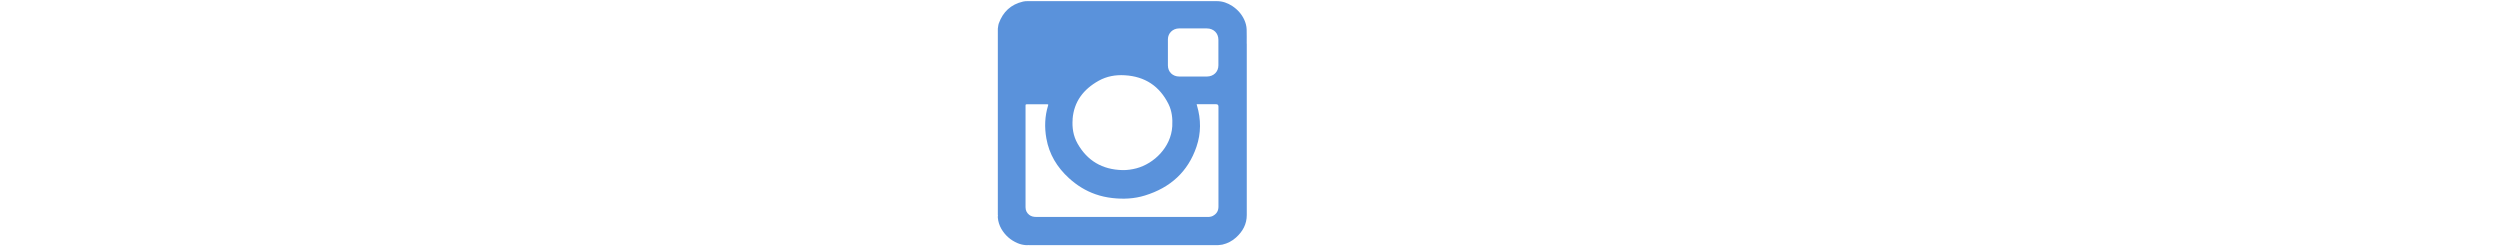 <svg  xmlns="http://www.w3.org/2000/svg"  height="20" viewBox="0 0 203 20" fill="none">
<path
                                    d="M101.233 3.545C101.233 3.159 101.238 2.772 101.228 2.386C101.218 2.112 101.148 1.858 101.039 1.614C100.824 1.144 100.49 0.773 100.061 0.489C99.682 0.24 99.268 0.093 98.809 0.093C93.687 0.093 88.57 0.093 83.448 0.093C83.324 0.093 83.199 0.093 83.074 0.127C82.082 0.357 81.443 0.963 81.104 1.897C81.054 2.039 81.049 2.186 81.024 2.332V17.439C81.039 17.478 81.039 17.512 81.024 17.551V17.683C81.054 18.001 81.149 18.304 81.309 18.583C81.618 19.111 82.052 19.497 82.62 19.741C82.85 19.839 83.084 19.893 83.334 19.907H83.448C83.488 19.893 83.523 19.893 83.563 19.907H98.779C98.779 19.907 98.804 19.898 98.819 19.907H98.879C99.004 19.883 99.133 19.893 99.258 19.863C99.677 19.766 100.041 19.575 100.36 19.291C100.909 18.798 101.238 18.206 101.238 17.458C101.238 12.824 101.238 8.189 101.238 3.55L101.233 3.545ZM94.834 3.188C94.834 2.699 95.228 2.313 95.732 2.308C96.116 2.308 96.5 2.308 96.884 2.308C97.253 2.308 97.622 2.308 97.991 2.308C98.545 2.308 98.934 2.689 98.934 3.232C98.934 3.921 98.934 4.615 98.934 5.305C98.934 5.833 98.545 6.209 98.006 6.214C97.258 6.214 96.505 6.214 95.757 6.214C95.223 6.214 94.834 5.838 94.834 5.314C94.834 4.606 94.834 3.902 94.834 3.193V3.188ZM87.094 9.675C87.204 8.248 87.977 7.246 89.214 6.556C89.862 6.194 90.58 6.067 91.323 6.111C92.979 6.204 94.161 7.001 94.884 8.453C95.163 9.015 95.223 9.631 95.189 10.252C95.089 11.968 93.692 13.288 92.286 13.665C91.912 13.762 91.528 13.821 91.134 13.811C89.503 13.772 88.281 13.049 87.493 11.65C87.149 11.039 87.044 10.365 87.099 9.67L87.094 9.675ZM98.5 17.527C98.395 17.58 98.286 17.605 98.171 17.615C98.136 17.615 98.101 17.615 98.066 17.615C93.423 17.615 88.78 17.615 84.141 17.615C83.932 17.615 83.737 17.576 83.568 17.444C83.368 17.282 83.274 17.077 83.274 16.828C83.274 15.317 83.274 13.806 83.274 12.291C83.274 11.054 83.274 9.812 83.274 8.575C83.274 8.487 83.294 8.468 83.383 8.468C83.932 8.468 84.481 8.468 85.029 8.468C85.129 8.468 85.129 8.492 85.104 8.57C84.835 9.445 84.805 10.34 84.964 11.235C85.189 12.521 85.832 13.586 86.805 14.471C87.433 15.043 88.141 15.488 88.954 15.772C89.393 15.928 89.852 16.026 90.316 16.08C91.214 16.182 92.106 16.143 92.969 15.874C95.034 15.239 96.465 13.943 97.153 11.919C97.532 10.814 97.528 9.685 97.193 8.561C97.188 8.536 97.178 8.512 97.173 8.487C97.173 8.482 97.173 8.478 97.173 8.463H98.749C98.876 8.463 98.939 8.525 98.939 8.649C98.939 11.357 98.939 14.065 98.939 16.774C98.939 17.106 98.804 17.355 98.505 17.517L98.5 17.527Z"
                                    fill="#5A92DB" />
</svg>